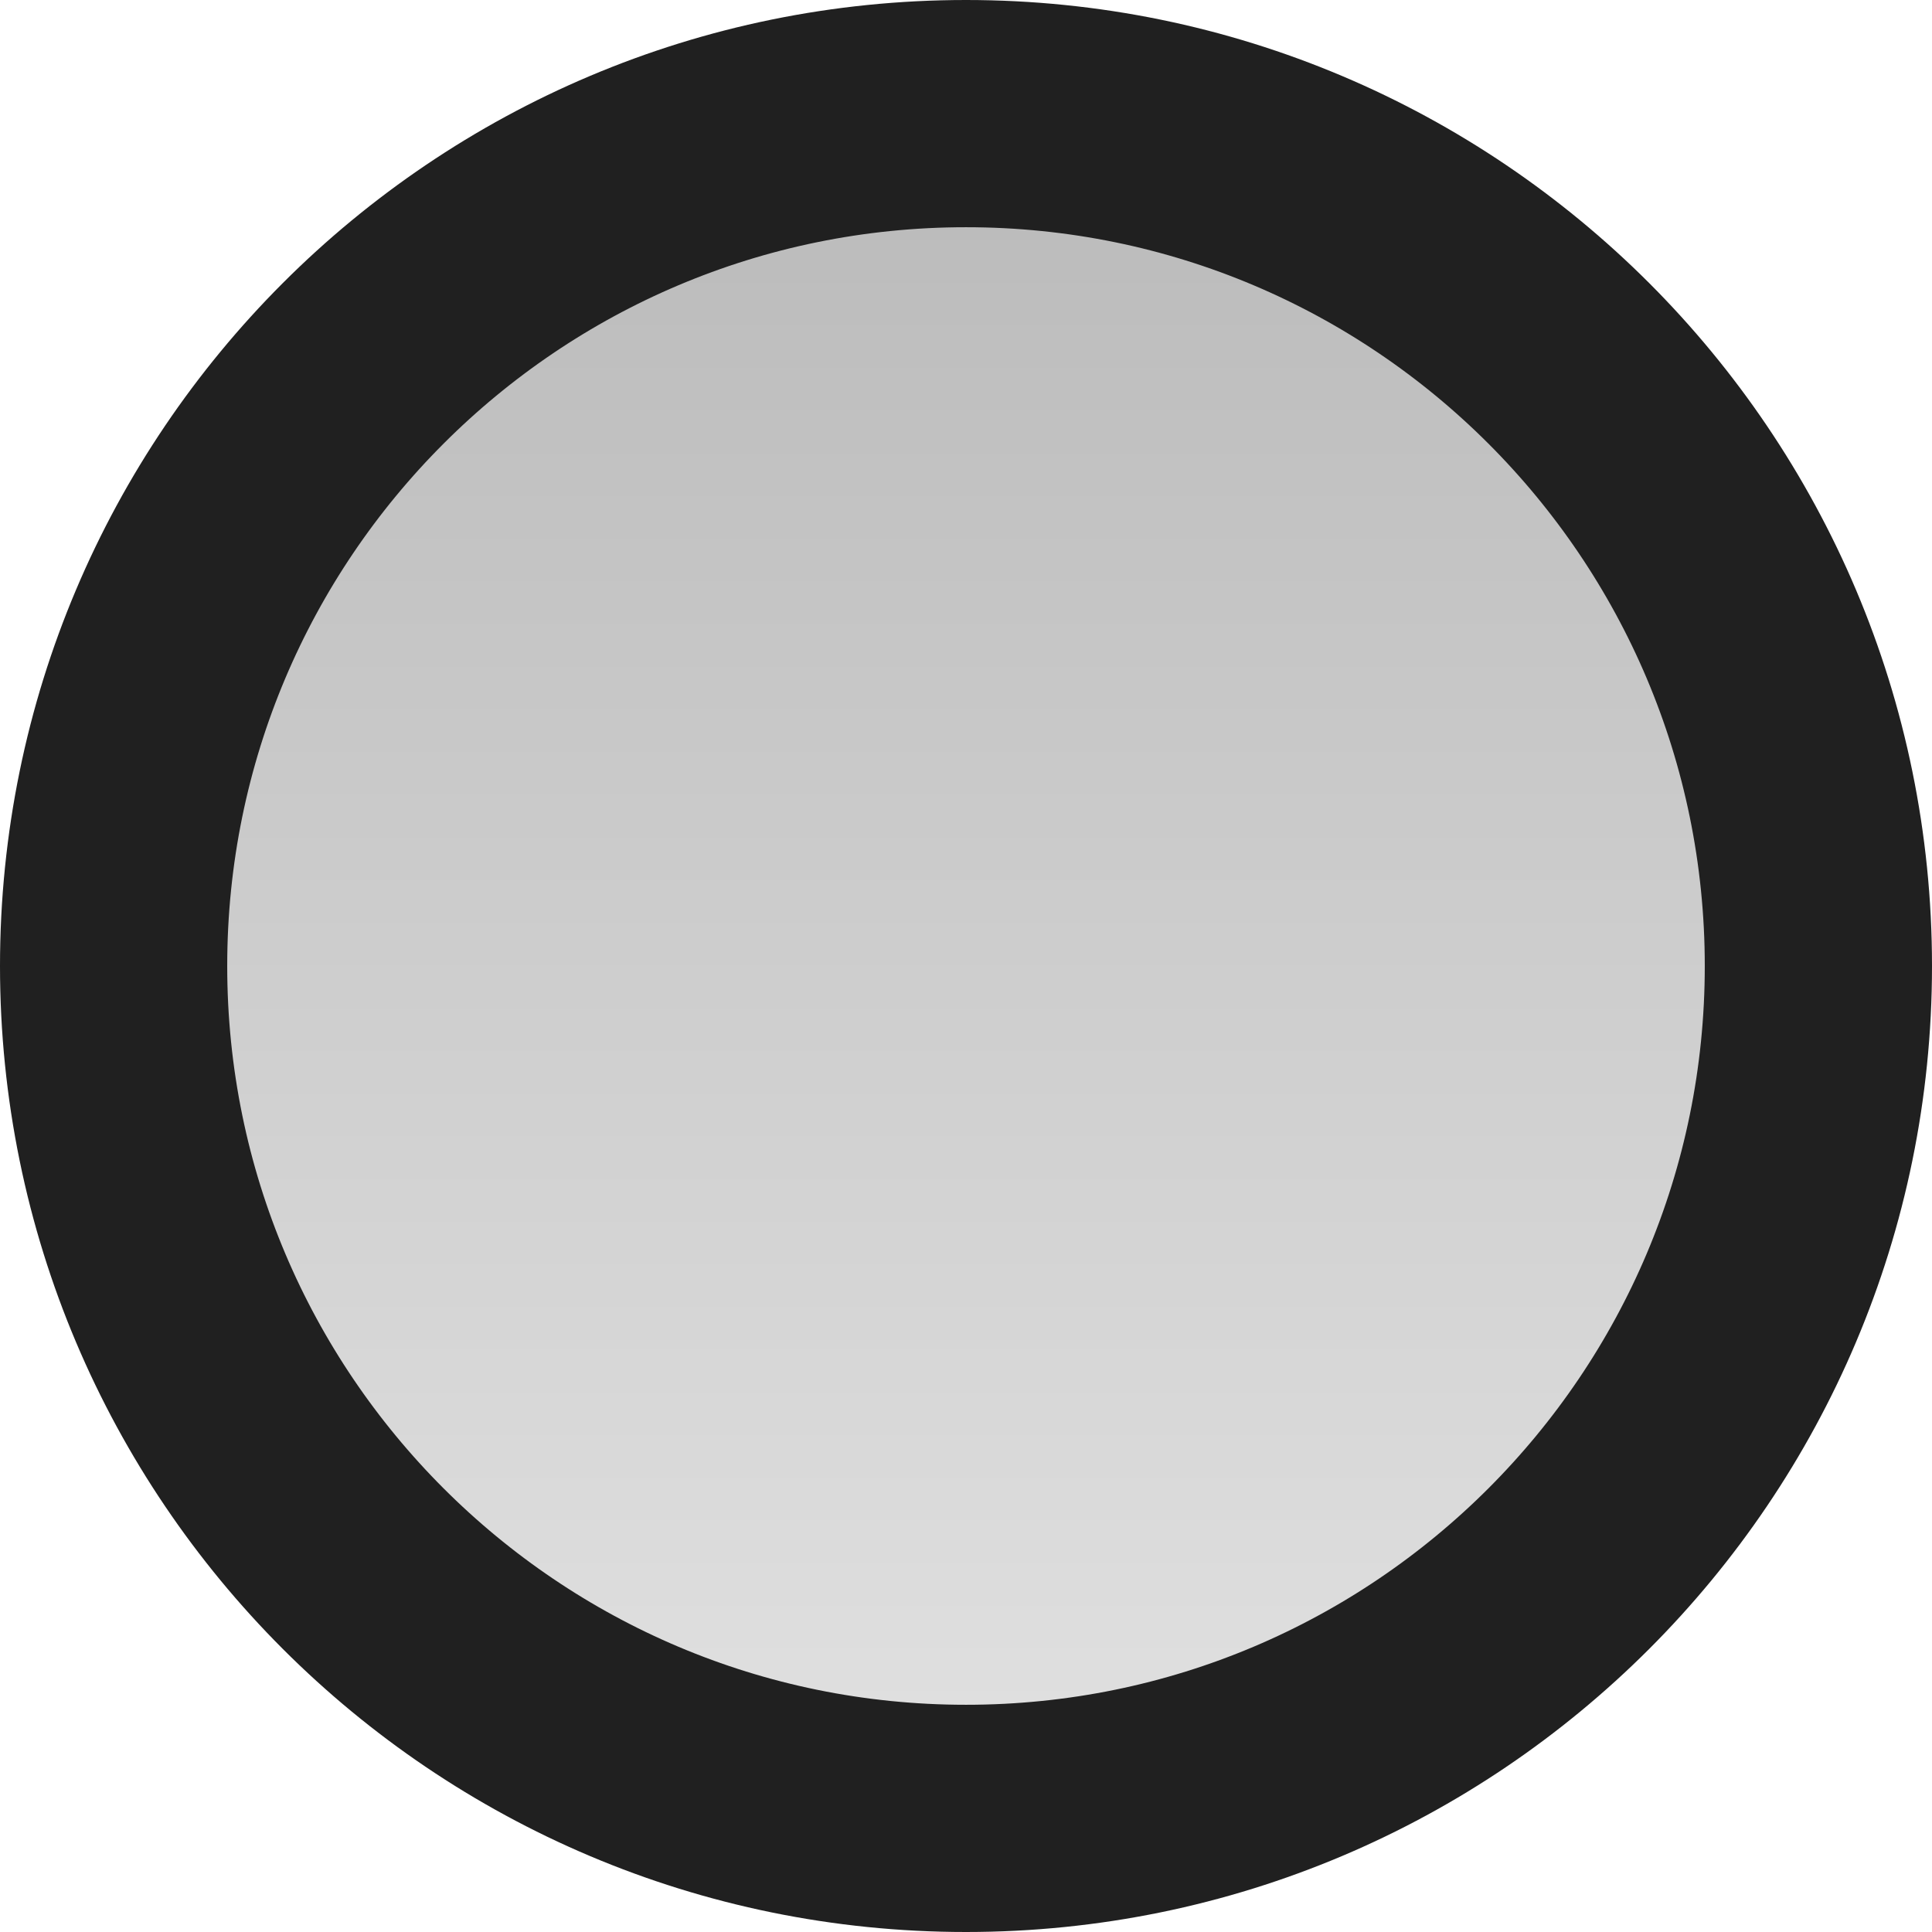 <?xml version="1.0" encoding="UTF-8" standalone="no"?>
<!-- Created with Inkscape (http://www.inkscape.org/) -->

<svg
   width="34"
   height="34"
   viewBox="0 0 8.996 8.996"
   version="1.1"
   id="svg950"
   xmlns="http://www.w3.org/2000/svg"
   xmlns:svg="http://www.w3.org/2000/svg">
  <defs
     id="defs947">
    <linearGradient
       x1="191.717"
       y1="211.039"
       x2="221.278"
       y2="211.039"
       gradientUnits="userSpaceOnUse"
       id="color-3"
       gradientTransform="matrix(0,-0.269,0.269,0,-52.168,59.944)">
      <stop
         offset="0"
         stop-color="#e1e1e1"
         id="stop12" />
      <stop
         offset="1"
         stop-color="#b9b9b9"
         id="stop14" />
    </linearGradient>
  </defs>
  <g
     id="layer1">
    <path
       d="m 4.498,8.467 c -2.192,0 -3.969,-1.777 -3.969,-3.969 0,-2.192 1.777,-3.969 3.969,-3.969 2.192,0 3.969,1.777 3.969,3.969 0,2.192 -1.777,3.969 -3.969,3.969 z"
       fill="url(#color-3)"
       stroke="#2e2a20"
       stroke-width="0.529"
       stroke-linecap="round"
       stroke-miterlimit="4"
       id="path27"
       style="mix-blend-mode:normal;fill:url(#color-3);fill-rule:nonzero;stroke:#202020;stroke-width:1.058;stroke-linejoin:miter;stroke-miterlimit:4;stroke-dasharray:none;stroke-dashoffset:0;stroke-opacity:1" />
  </g>
</svg>
